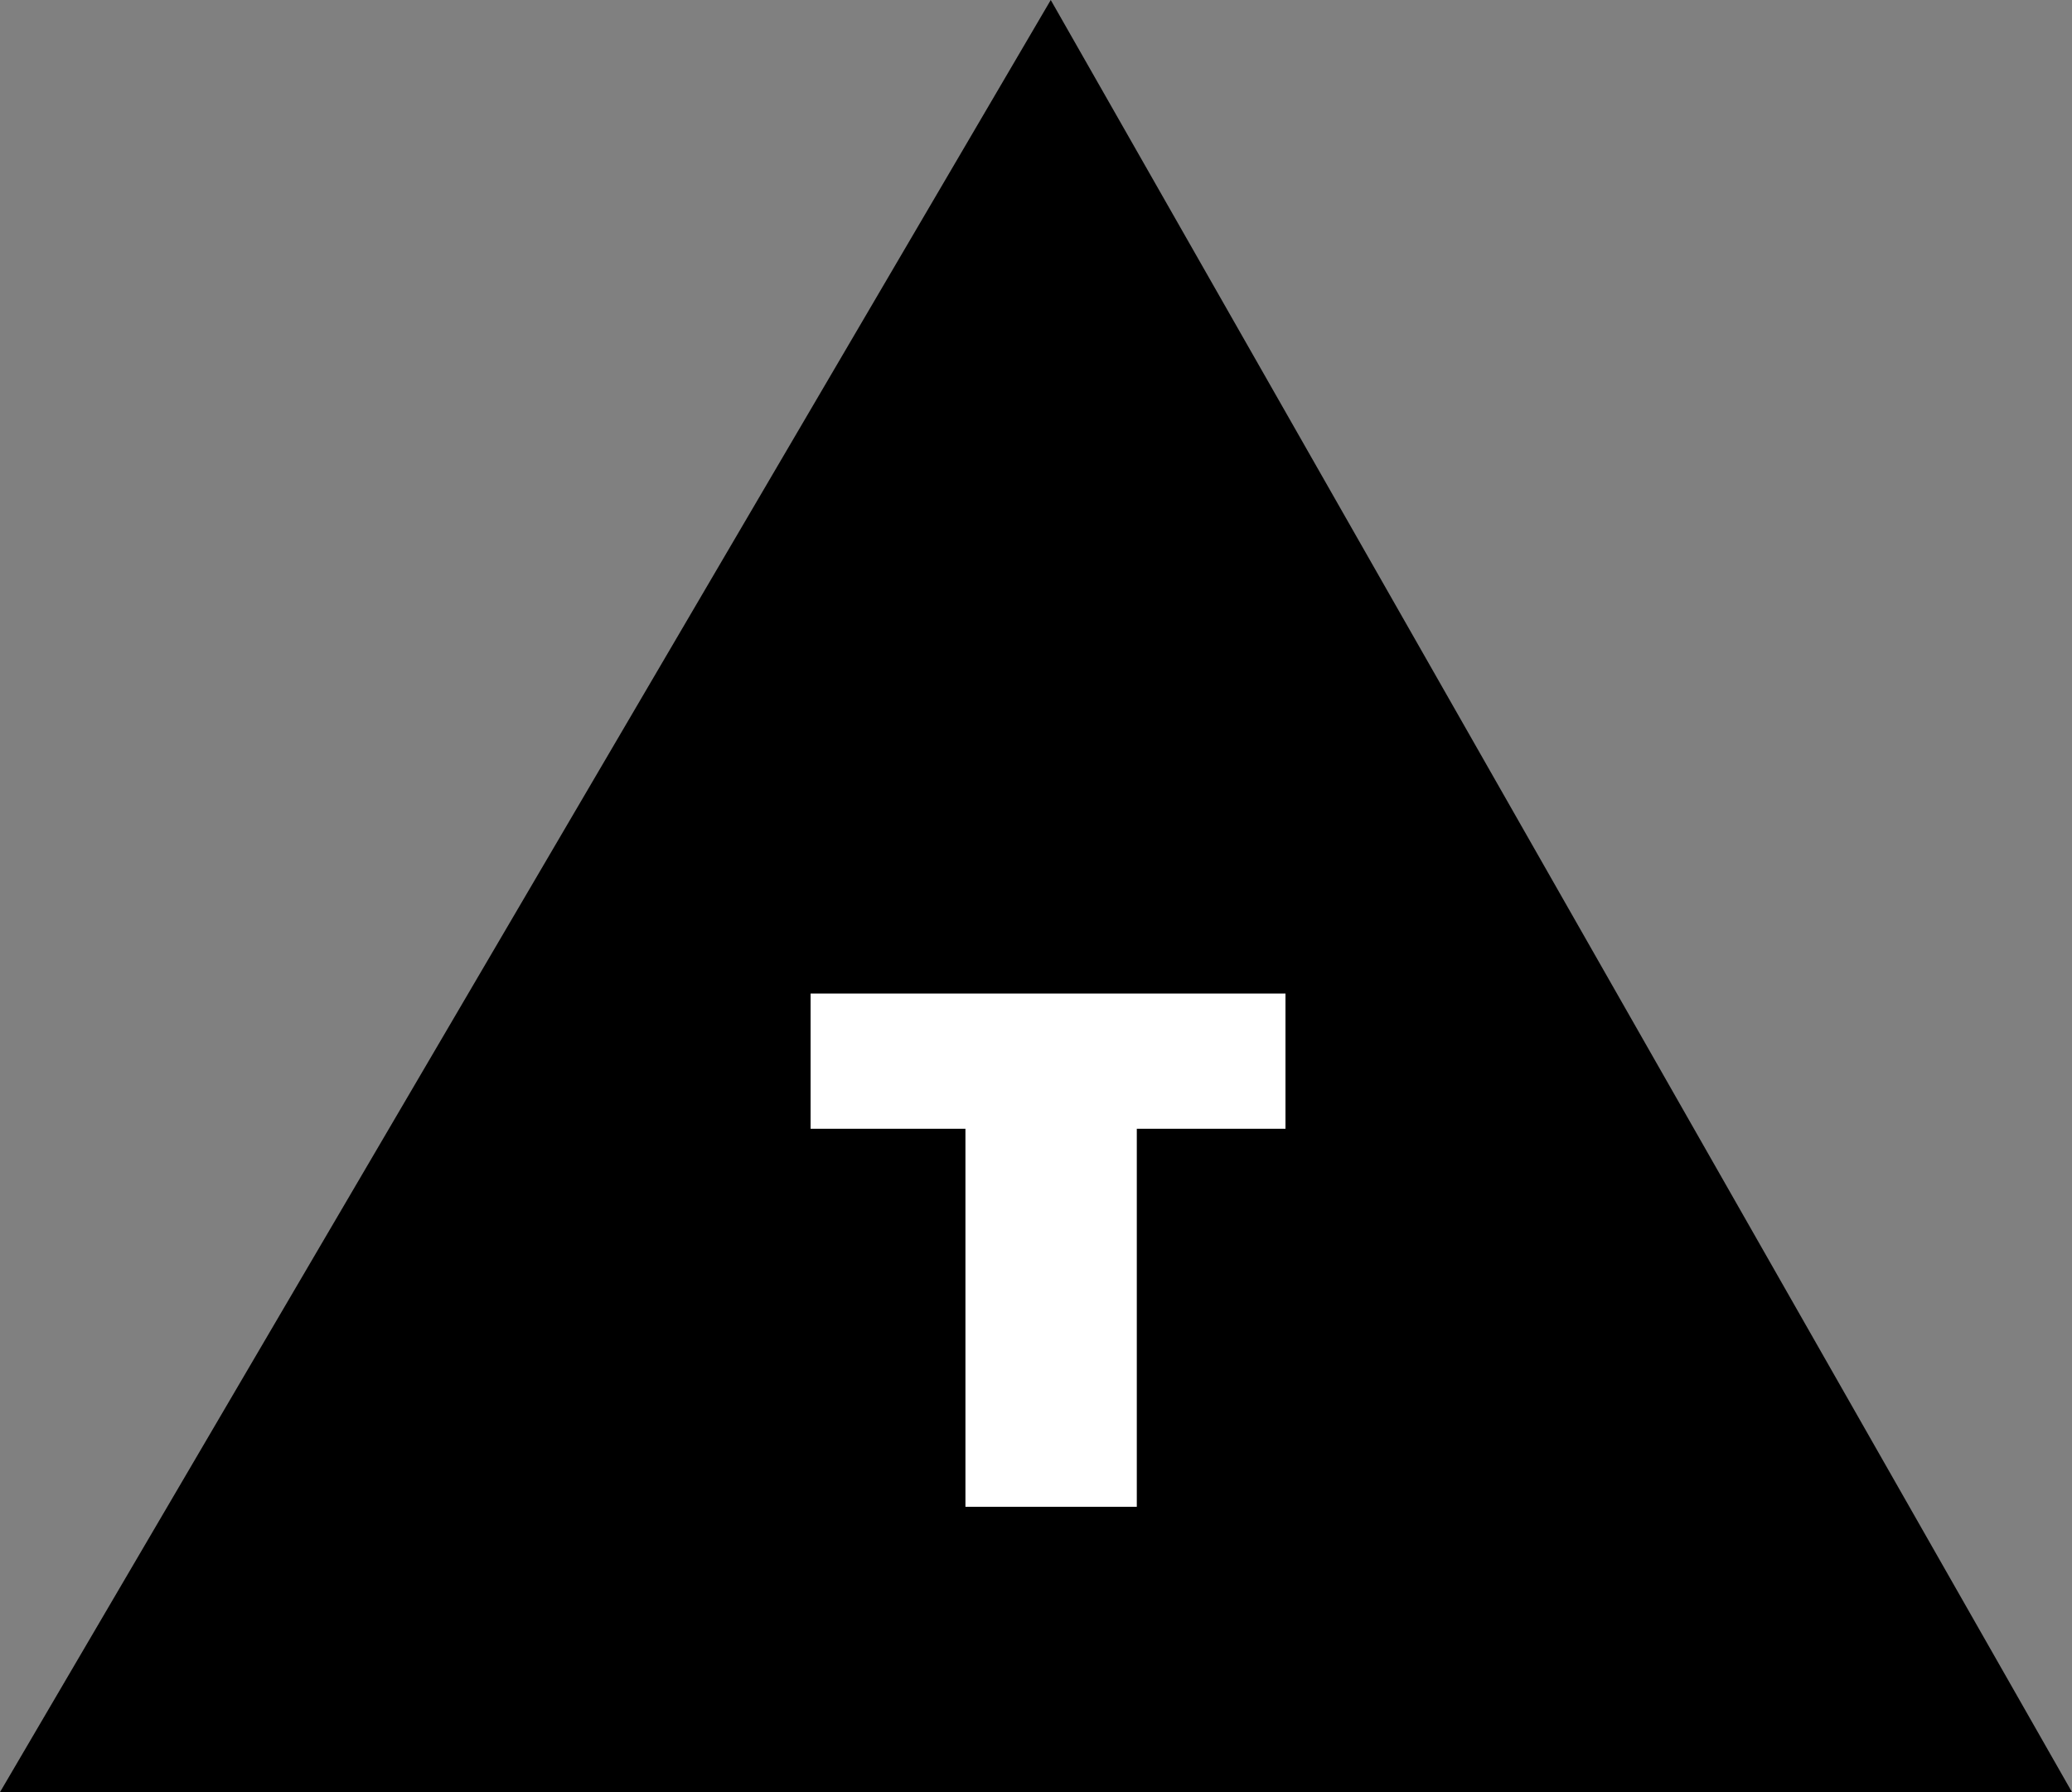 <svg xmlns="http://www.w3.org/2000/svg" fill="none" viewBox="0 0 74 64">
  <rect x="0" y="0" width="74" height="64" fill="#808080" stroke="none"/>
  <path
    fill="black"
    d="M37.527 0L74 64H0L37.527 0Z"
    className="triangle"
  ></path>
  <g className="v">
    <path
      fill="white"
      d="M28.95 40.31H34.48V53.81H40.6V40.31H45.91V35.48H28.95V40.31Z"
    ></path>
  </g>
</svg>
